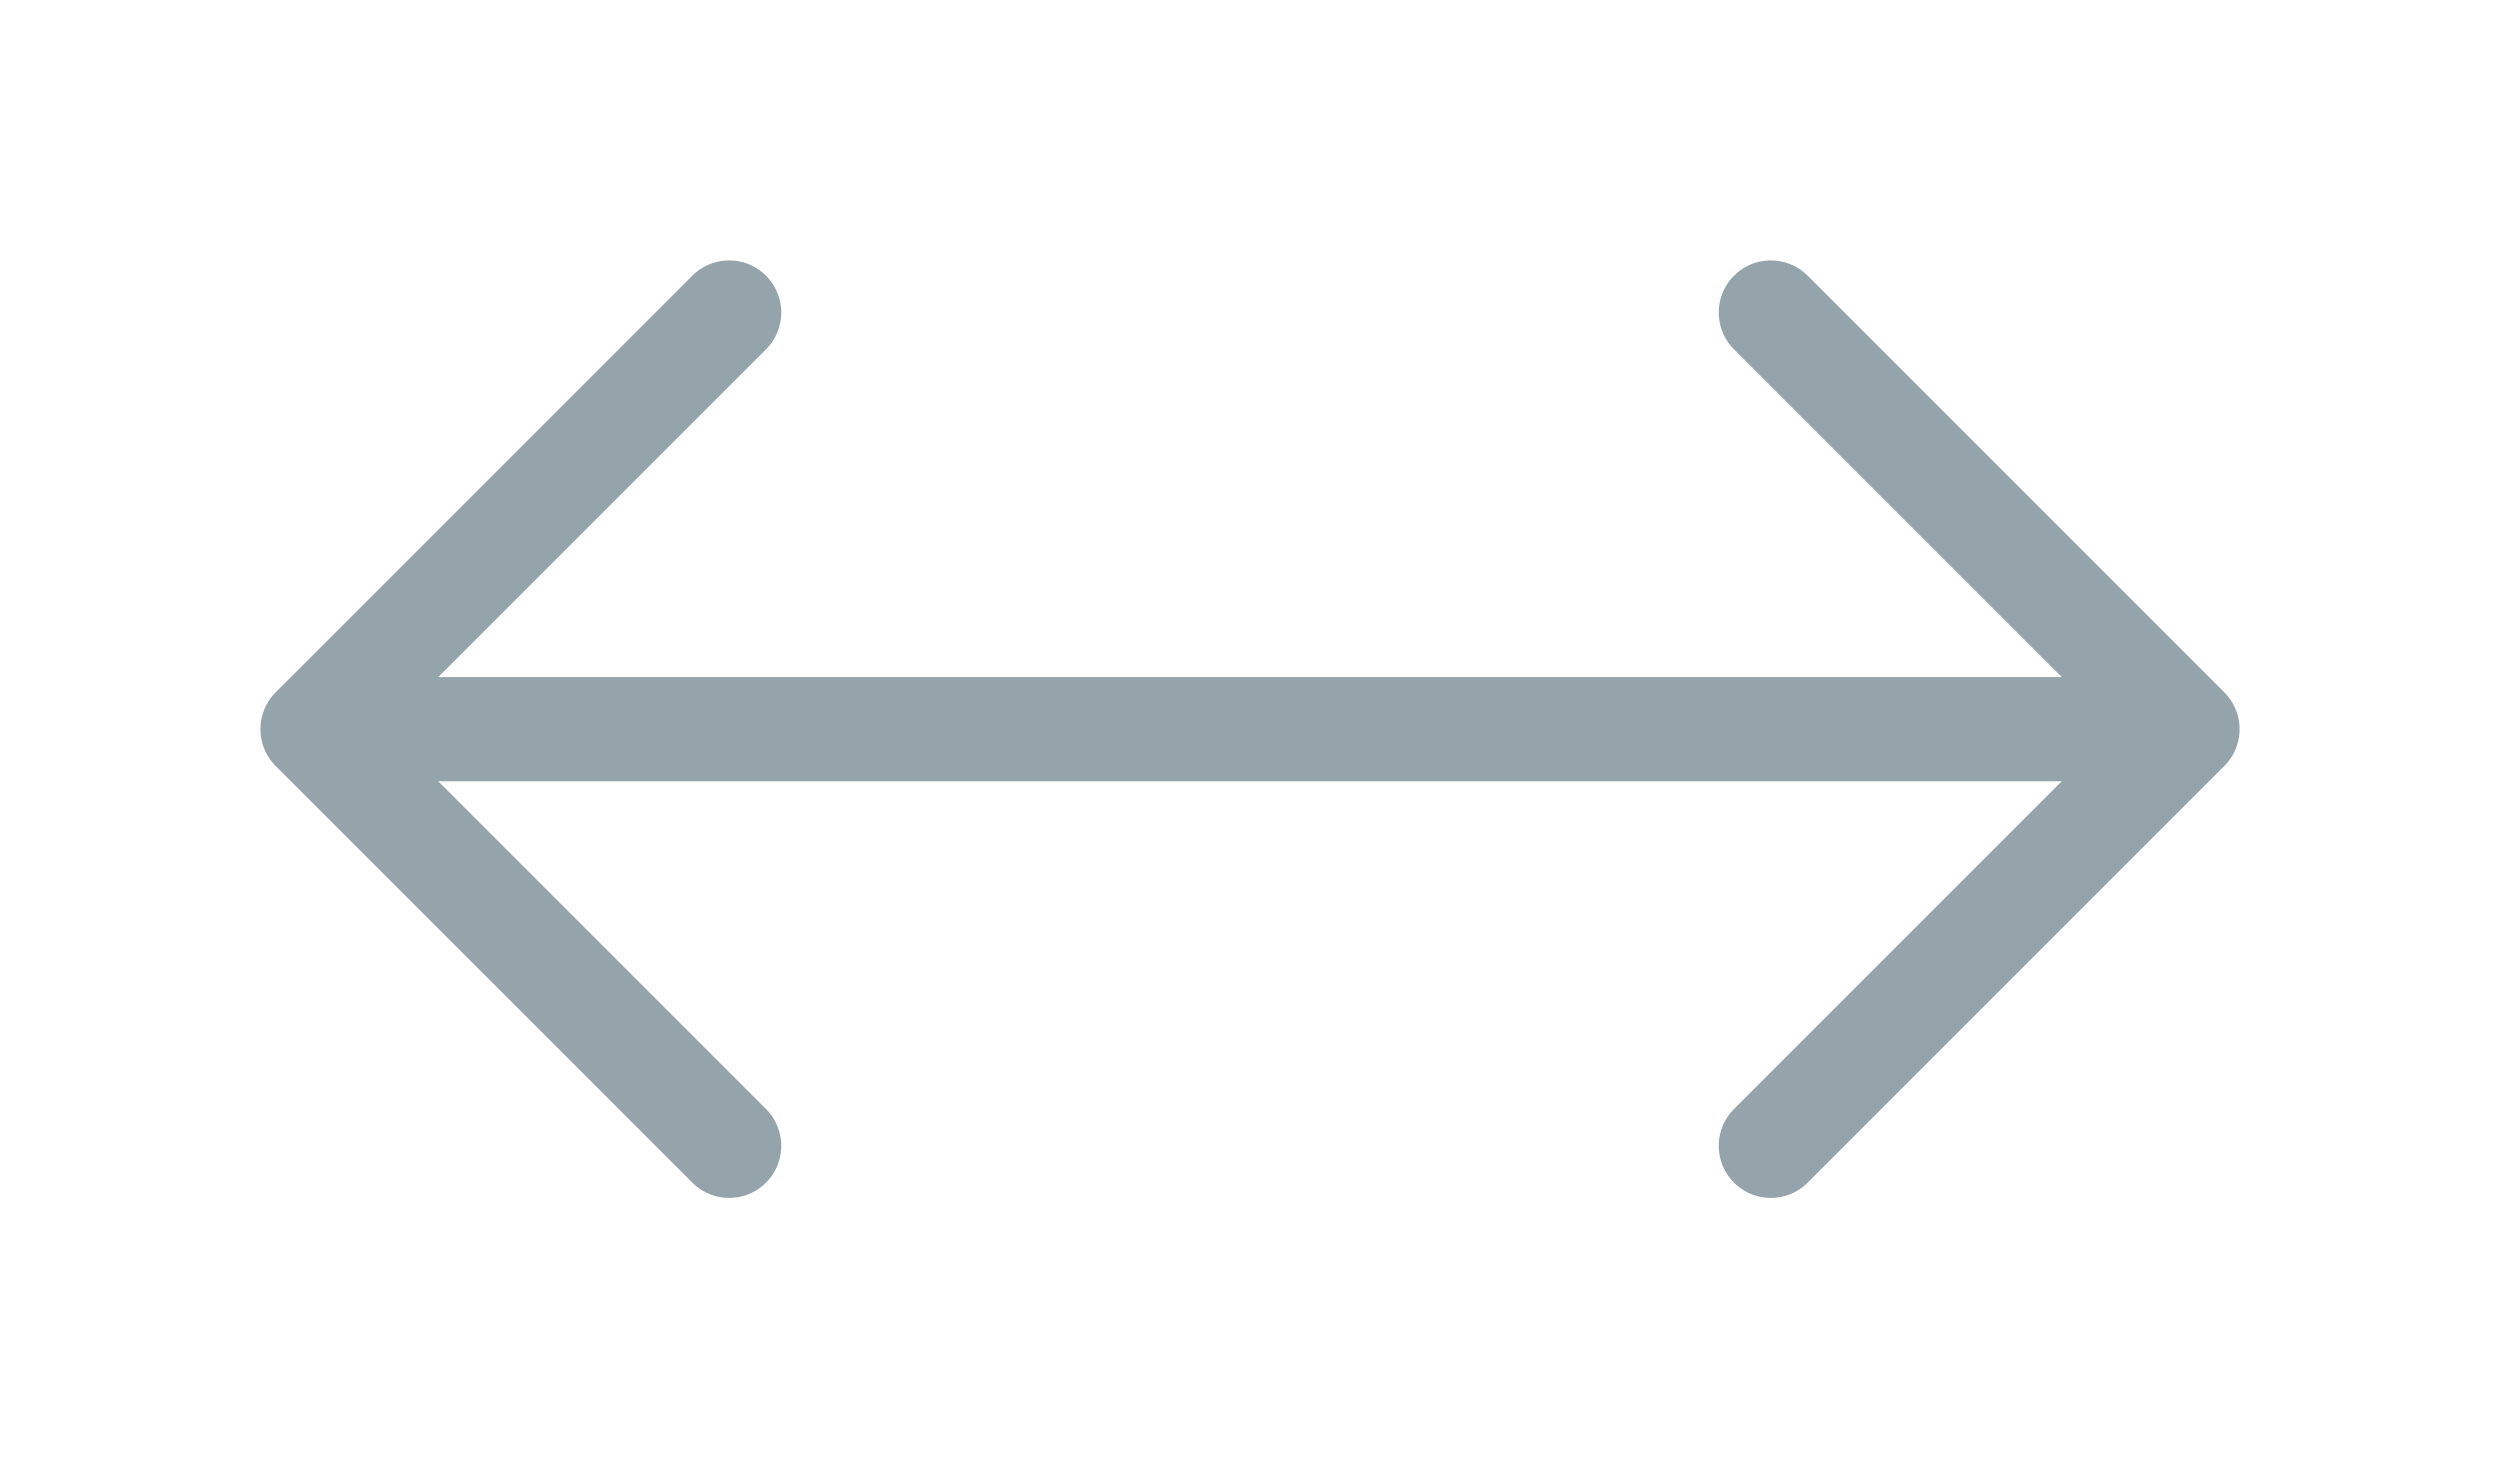 <svg width="24" height="14" viewBox="0 0 24 14" fill="none" xmlns="http://www.w3.org/2000/svg">
<g filter="url(#filter0_d_17_2087)">
<path d="M17 2L21 6M21 6L17 10M21 6L3 6M7 2L3 6M3 6L7 10" stroke="#95A3AB" stroke-linecap="round" stroke-linejoin="round"/>
</g>
<defs>
<filter id="filter0_d_17_2087" x="0.5" y="0.5" width="23" height="13" filterUnits="userSpaceOnUse" color-interpolation-filters="sRGB">
<feFlood flood-opacity="0" result="BackgroundImageFix"/>
<feColorMatrix in="SourceAlpha" type="matrix" values="0 0 0 0 0 0 0 0 0 0 0 0 0 0 0 0 0 0 127 0" result="hardAlpha"/>
<feOffset dy="1"/>
<feGaussianBlur stdDeviation="1"/>
<feColorMatrix type="matrix" values="0 0 0 0 0.161 0 0 0 0 0.194 0 0 0 0 0.242 0 0 0 0.57 0"/>
<feBlend mode="normal" in2="BackgroundImageFix" result="effect1_dropShadow_17_2087"/>
<feBlend mode="normal" in="SourceGraphic" in2="effect1_dropShadow_17_2087" result="shape"/>
</filter>
</defs>
</svg>
